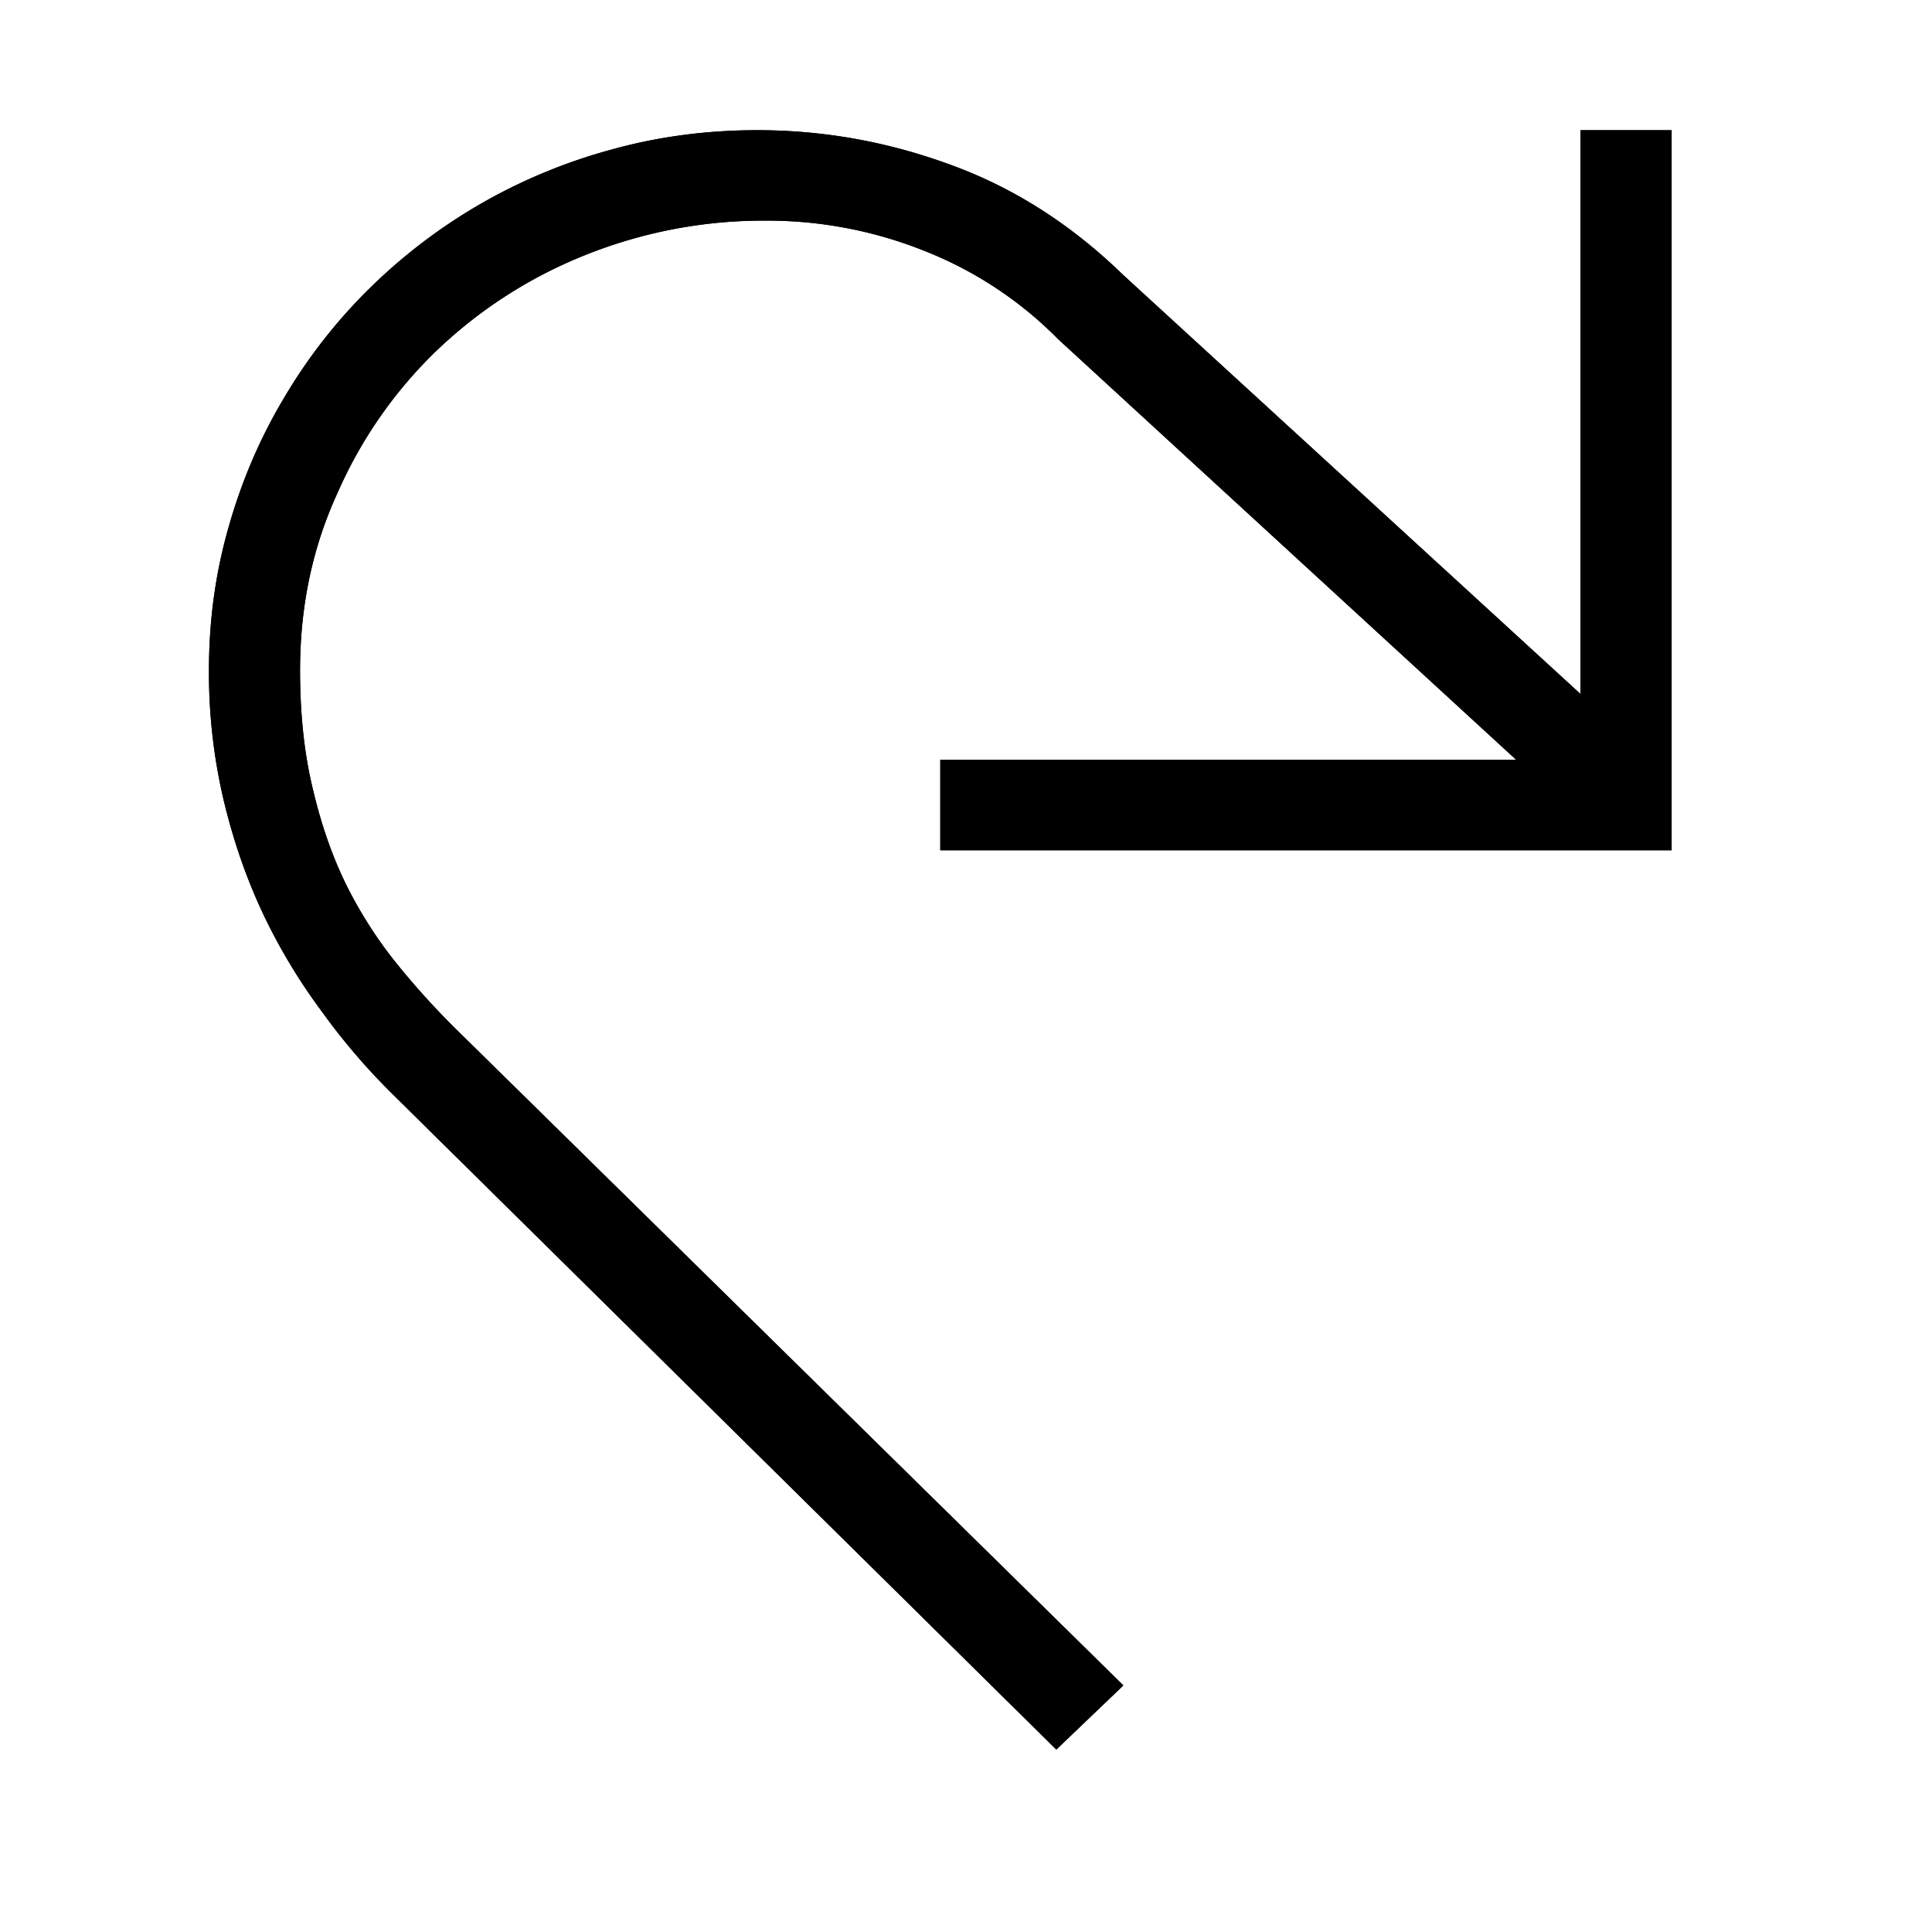 <svg class="icon" viewBox="0 0 1052 1024" version="1.1" xmlns="http://www.w3.org/2000/svg"
     width="280" height="280">
  <path
    d="M412.331 56.889c36.295 0 71.623 6.372 105.984 19.115 34.048 12.459 65.138 32.37 93.355 59.79l248.946 228.096V56.889H910.222v392.107H512v-49.237h313.628L576.171 170.667a210.745 210.745 0 0 0-73.387-48.299 230.485 230.485 0 0 0-85.106-16.242 261.12 261.12 0 0 0-98.702 18.631 252.132 252.132 0 0 0-80.725 51.655 242.745 242.745 0 0 0-54.443 77.938c-13.653 29.639-20.423 61.838-20.423 96.597 0 24.548 2.418 46.535 7.282 65.991 4.551 19.115 10.695 36.494 18.489 52.11 7.765 15.303 16.839 29.326 27.221 42.098 10.041 12.43 20.764 24.206 32.085 35.385l363.236 357.205L575.175 938.667 213.447 581.461a353.28 353.28 0 0 1-38.4-44.942c-12.316-16.583-23.04-34.418-32.085-53.561-9.102-19.456-16.213-40.164-21.39-62.18A303.417 303.417 0 0 1 113.778 351.004c0-27.108 3.556-53.077 10.695-77.938 7.111-25.202 17.18-48.64 30.151-70.315a290.048 290.048 0 0 1 46.649-59.762 299.605 299.605 0 0 1 60.302-45.909A300.601 300.601 0 0 1 333.084 67.413c25.316-7.026 51.712-10.524 79.275-10.524z"
    ></path>
  <path
    d="M412.331 56.889c36.295 0 71.623 6.372 105.984 19.115 34.048 12.459 65.138 32.37 93.355 59.79l248.946 228.096V56.889H910.222v392.107H512v-49.237h313.628L576.171 170.667a210.745 210.745 0 0 0-73.387-48.299 230.485 230.485 0 0 0-85.106-16.242 261.12 261.12 0 0 0-98.702 18.631 252.132 252.132 0 0 0-80.725 51.655 242.745 242.745 0 0 0-54.443 77.938c-13.653 29.639-20.423 61.838-20.423 96.597 0 24.548 2.418 46.535 7.282 65.991 4.551 19.115 10.695 36.494 18.489 52.11 7.765 15.303 16.839 29.326 27.221 42.098 10.041 12.43 20.764 24.206 32.085 35.385l363.236 357.205L575.175 938.667 213.447 581.461a353.28 353.28 0 0 1-38.4-44.942c-12.316-16.583-23.04-34.418-32.085-53.561-9.102-19.456-16.213-40.164-21.39-62.18A303.417 303.417 0 0 1 113.778 351.004c0-27.108 3.556-53.077 10.695-77.938 7.111-25.202 17.18-48.64 30.151-70.315a290.048 290.048 0 0 1 46.649-59.762 299.605 299.605 0 0 1 60.302-45.909A300.601 300.601 0 0 1 333.084 67.413c25.316-7.026 51.712-10.524 79.275-10.524z"
    ></path>
</svg>
